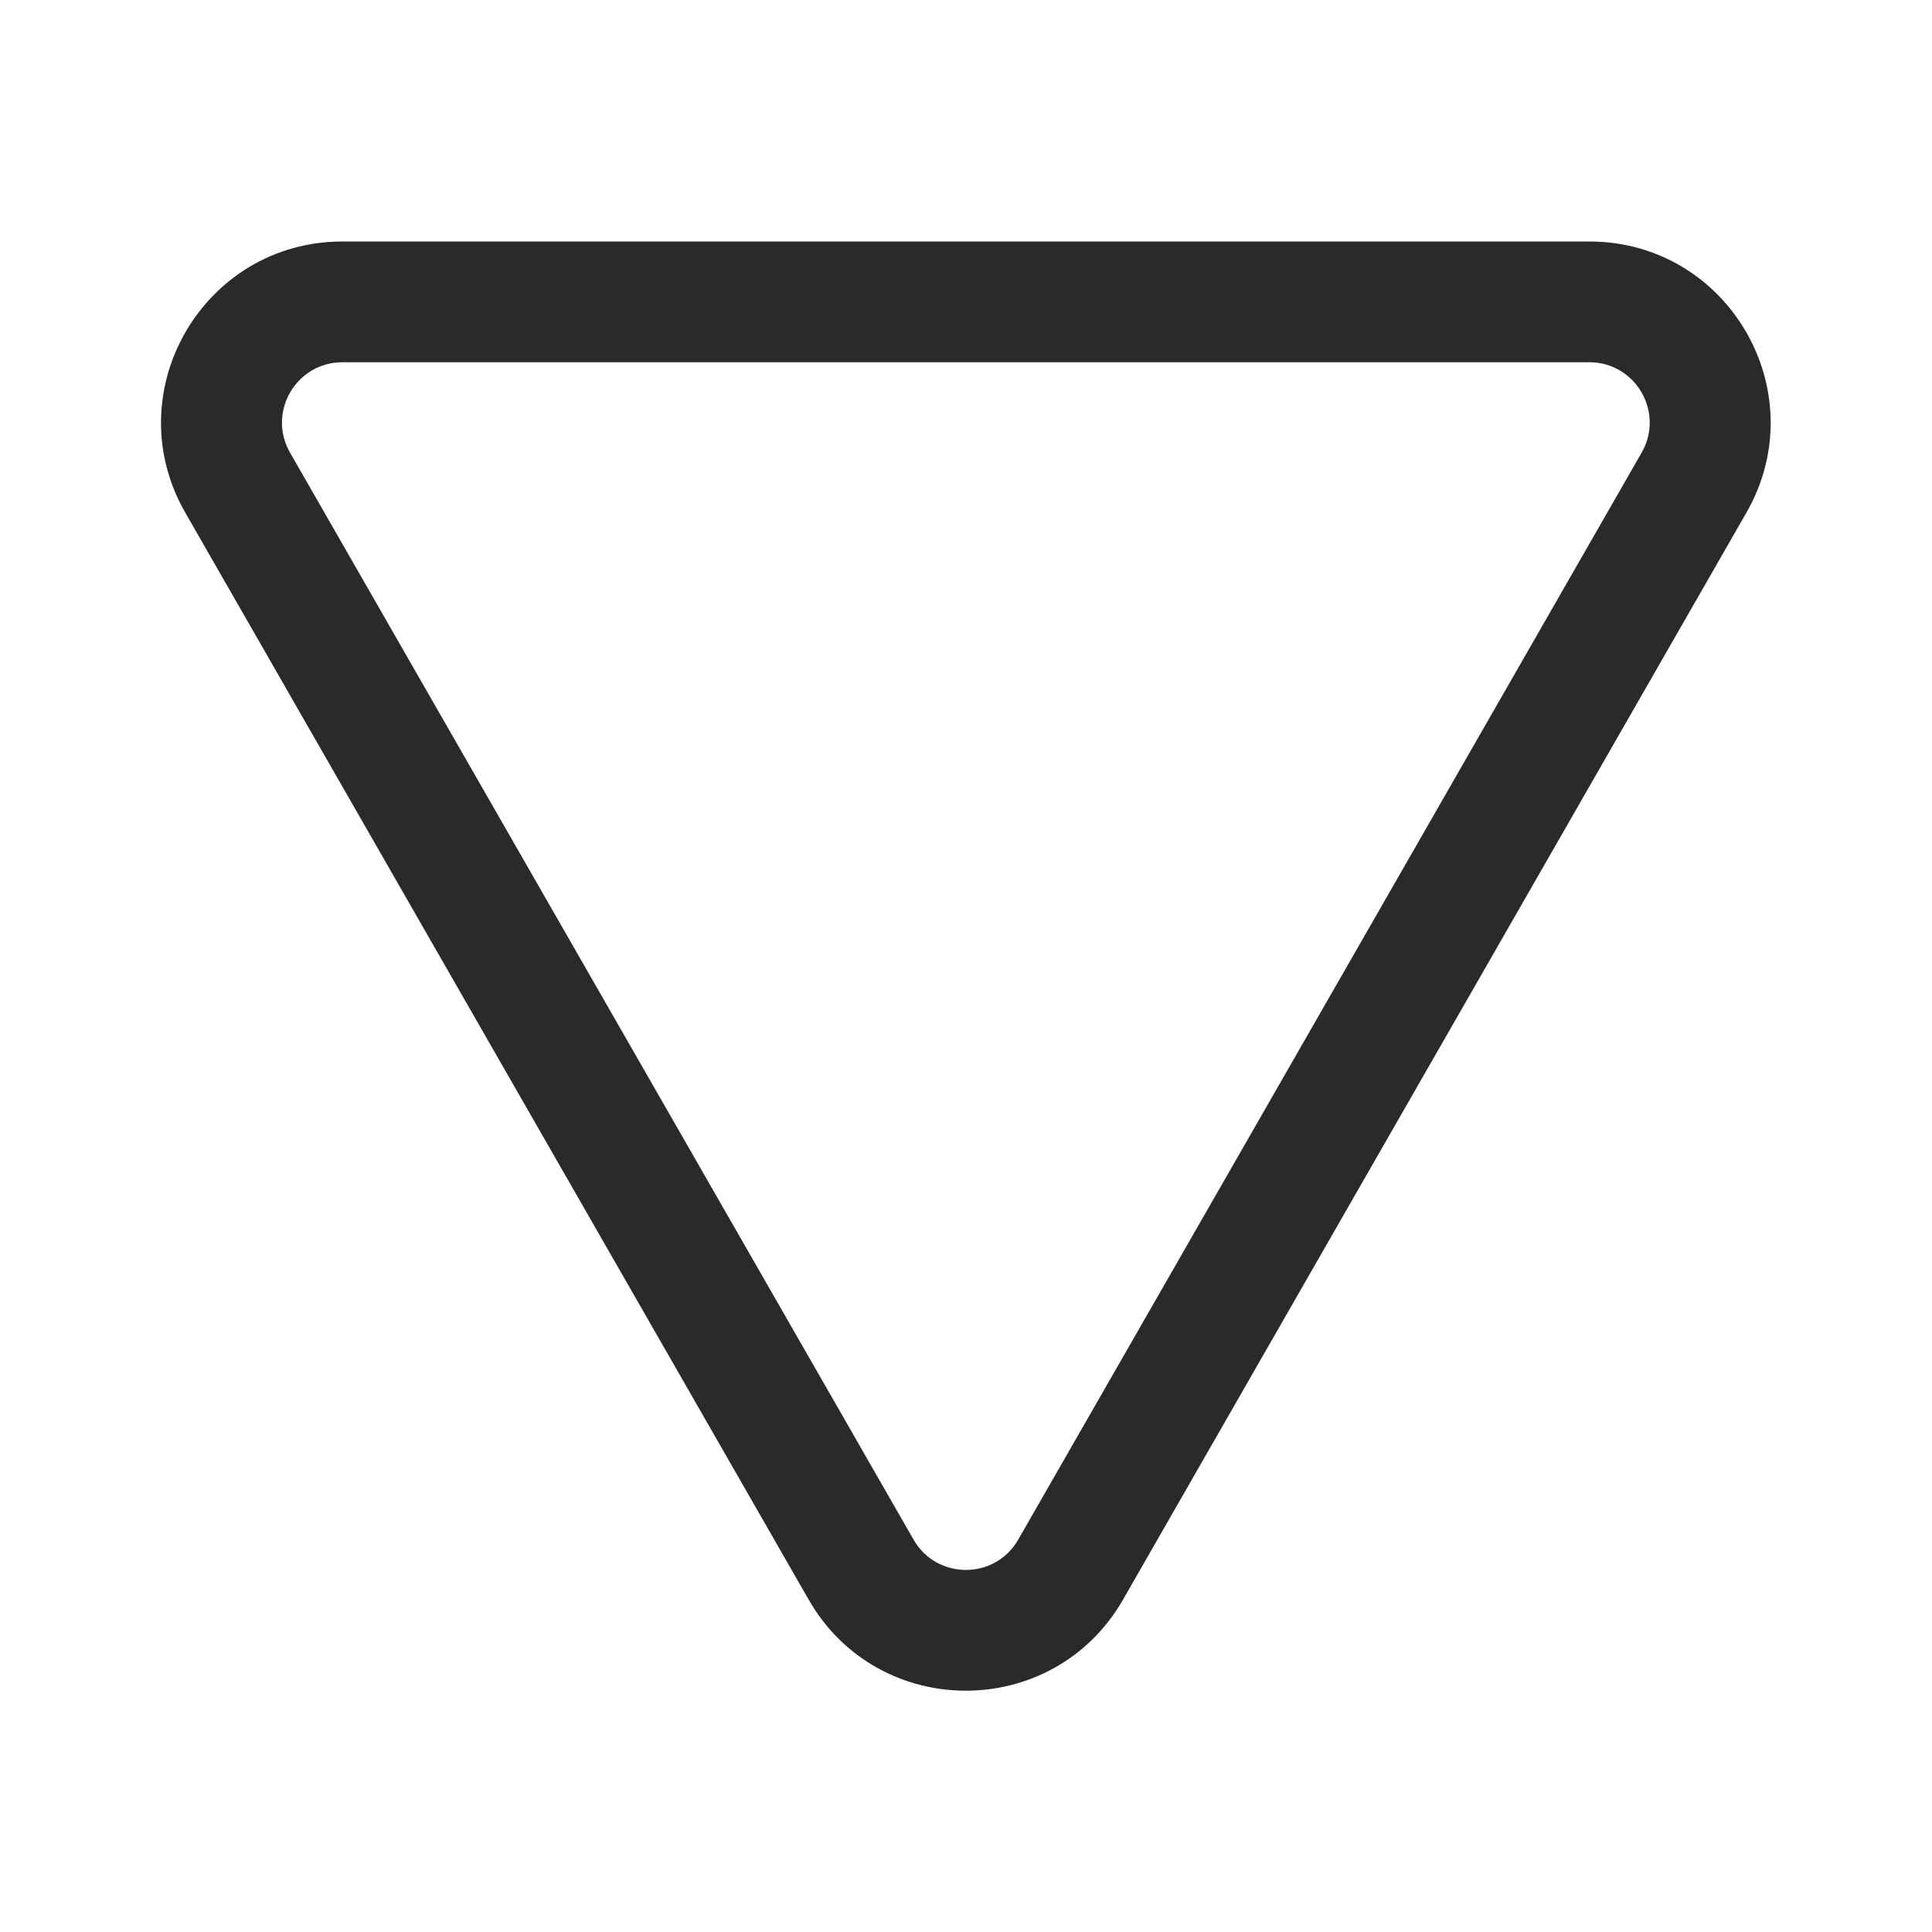 <svg width="24" height="24" viewBox="0 0 24 24" fill="none" xmlns="http://www.w3.org/2000/svg">
<path d="M2.302 6.369C1.441 4.869 2.524 3 4.254 3H19.743C21.472 3 22.555 4.869 21.694 6.369L13.95 19.872C13.085 21.379 10.911 21.379 10.046 19.872L2.302 6.369ZM4.254 4.5C3.677 4.5 3.316 5.123 3.603 5.623L11.348 19.125C11.636 19.628 12.361 19.628 12.649 19.125L20.393 5.623C20.68 5.123 20.319 4.5 19.743 4.5H4.254Z" fill="#2A2A2A"/>
</svg>

